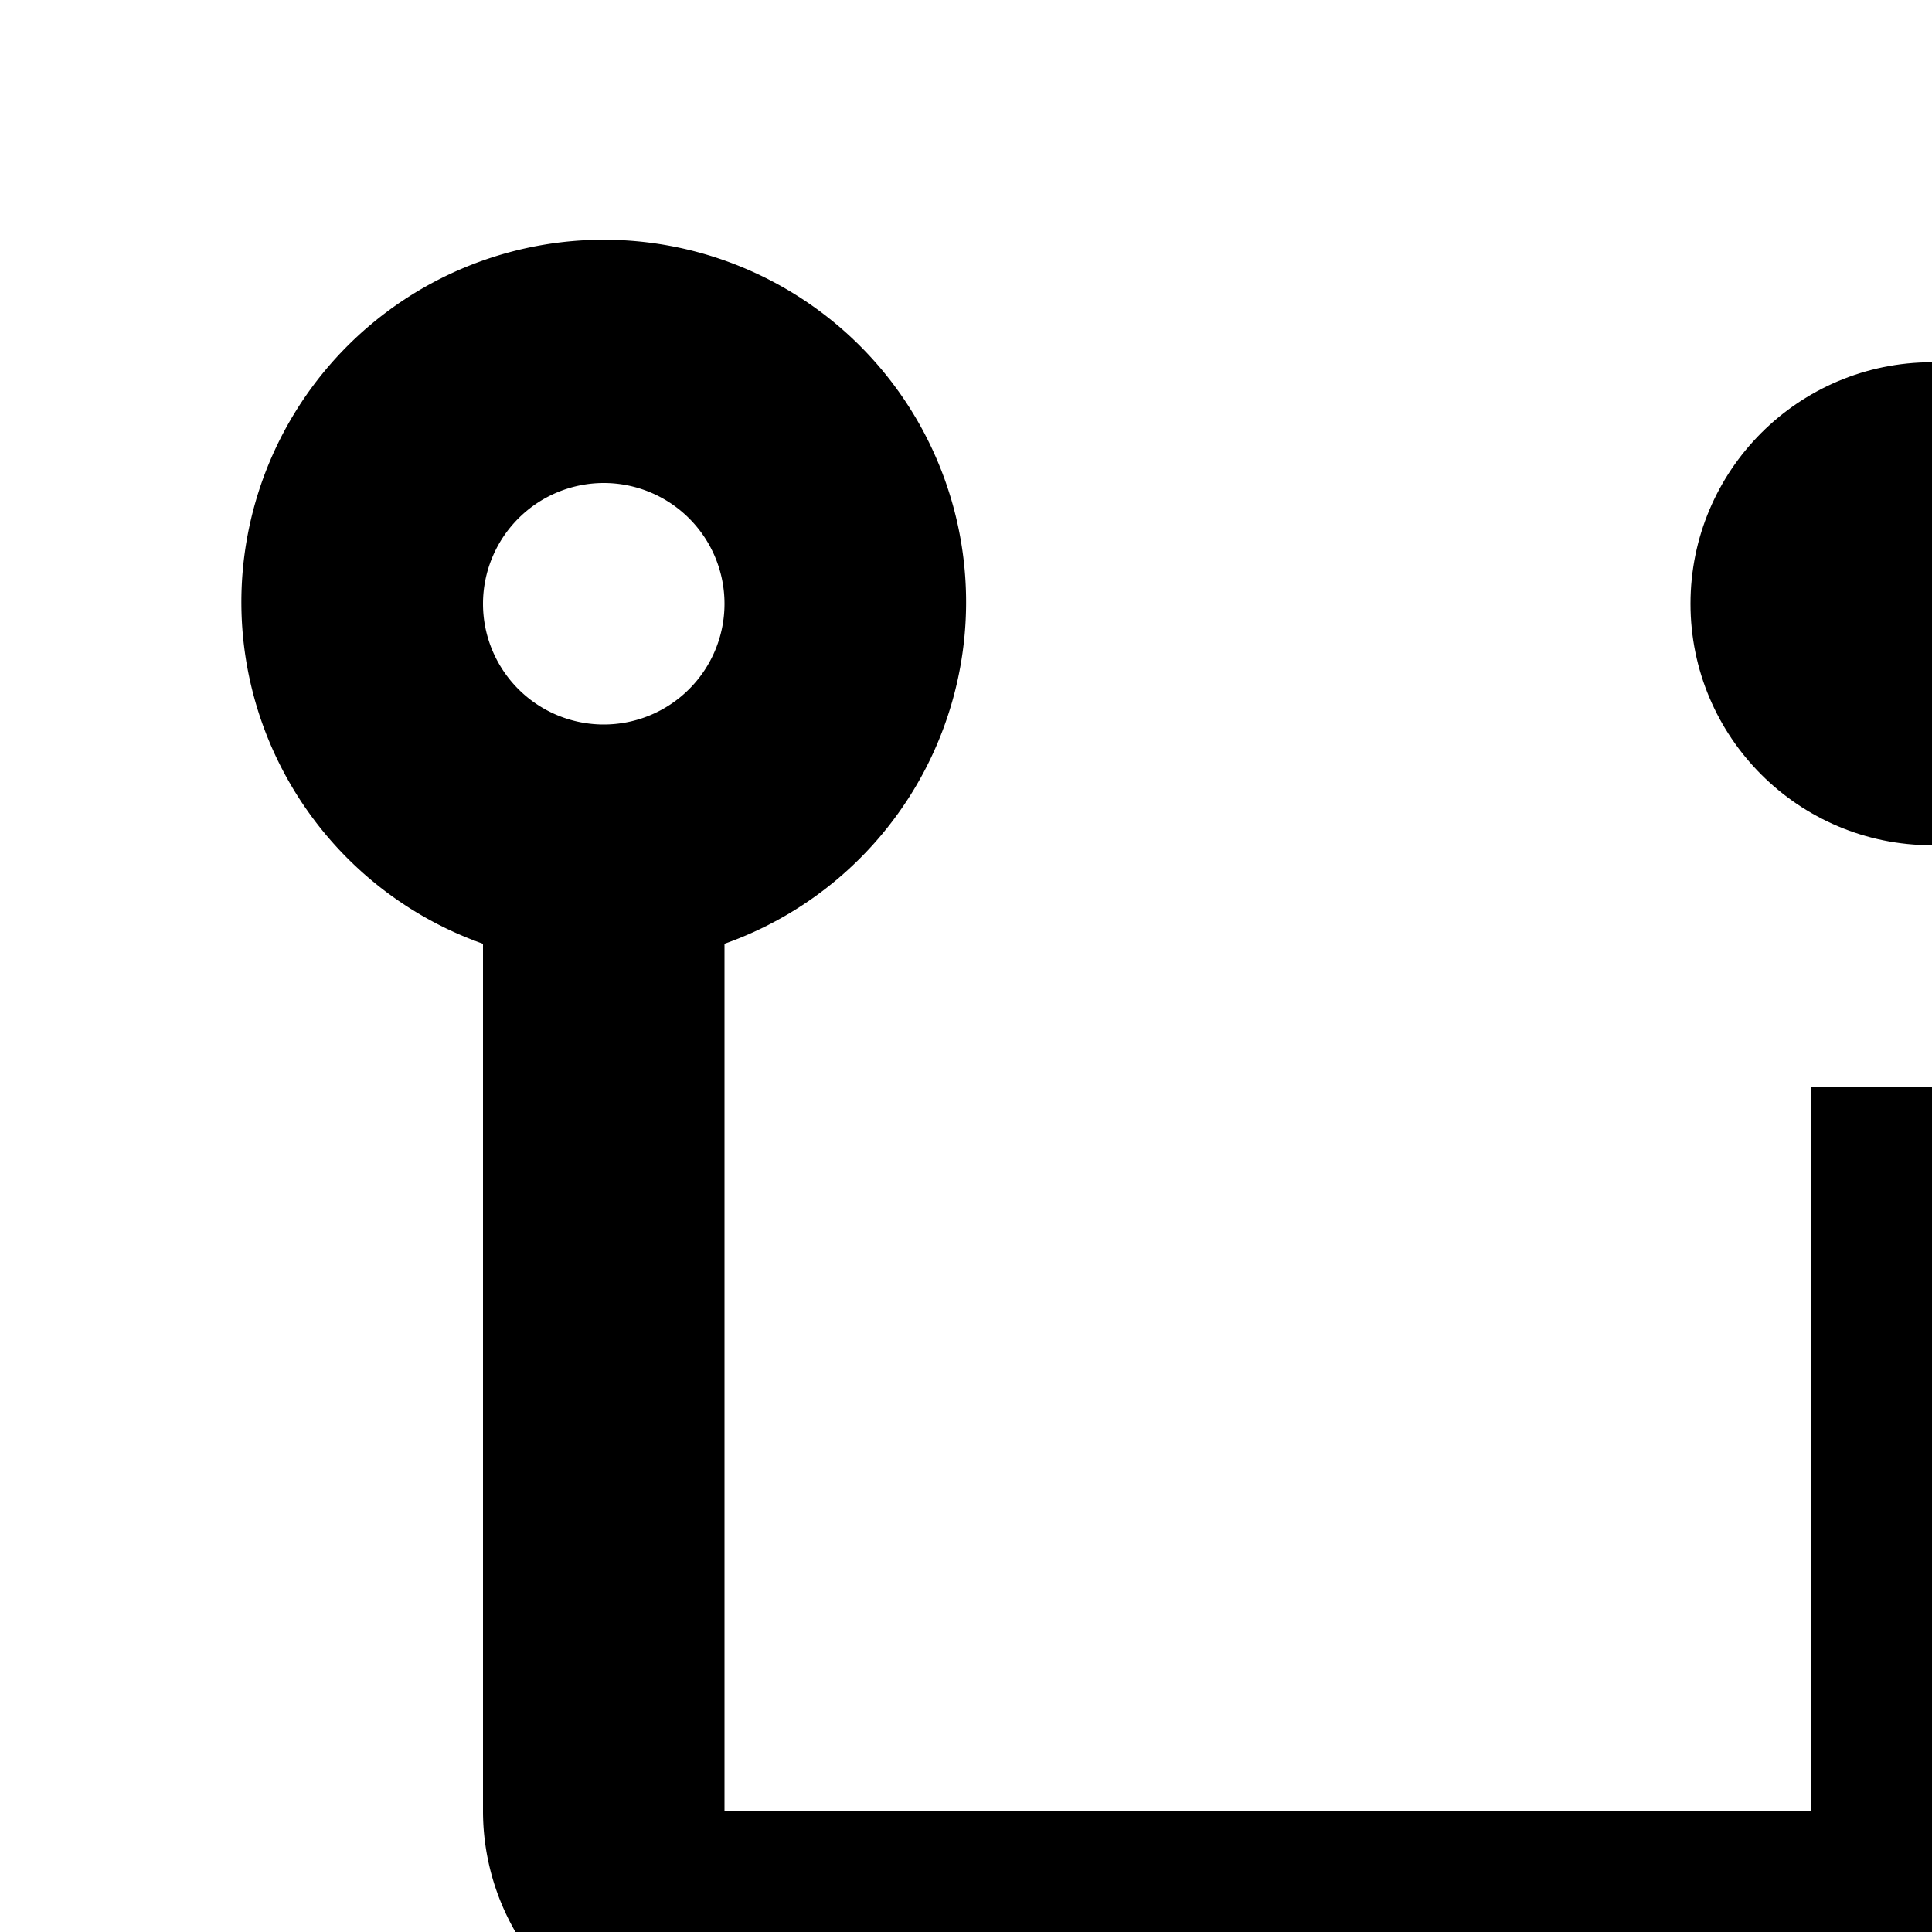 <svg xmlns="http://www.w3.org/2000/svg" viewBox="0 0 16 16"><path d="M16 22a4 4 0 104 4A4.005 4.005 0 0016 22zm0 6a2 2 0 112-2A2.002 2.002 0 0116 28zM30 5a3 3 0 10-4 2.815V15H17V9H15v6H6V7.816a3.001 3.001 0 10-2 0V15a2.002 2.002 0 002 2h9v3h2V17h9a2.002 2.002 0 002-2V7.816A2.996 2.996 0 0030 5zM5 4A1 1 0 114 5 1.001 1.001 0 015 4zM27 6a1 1 0 111-1A1.001 1.001 0 0127 6z"/><circle cx="16" cy="5" r="2"/></svg>